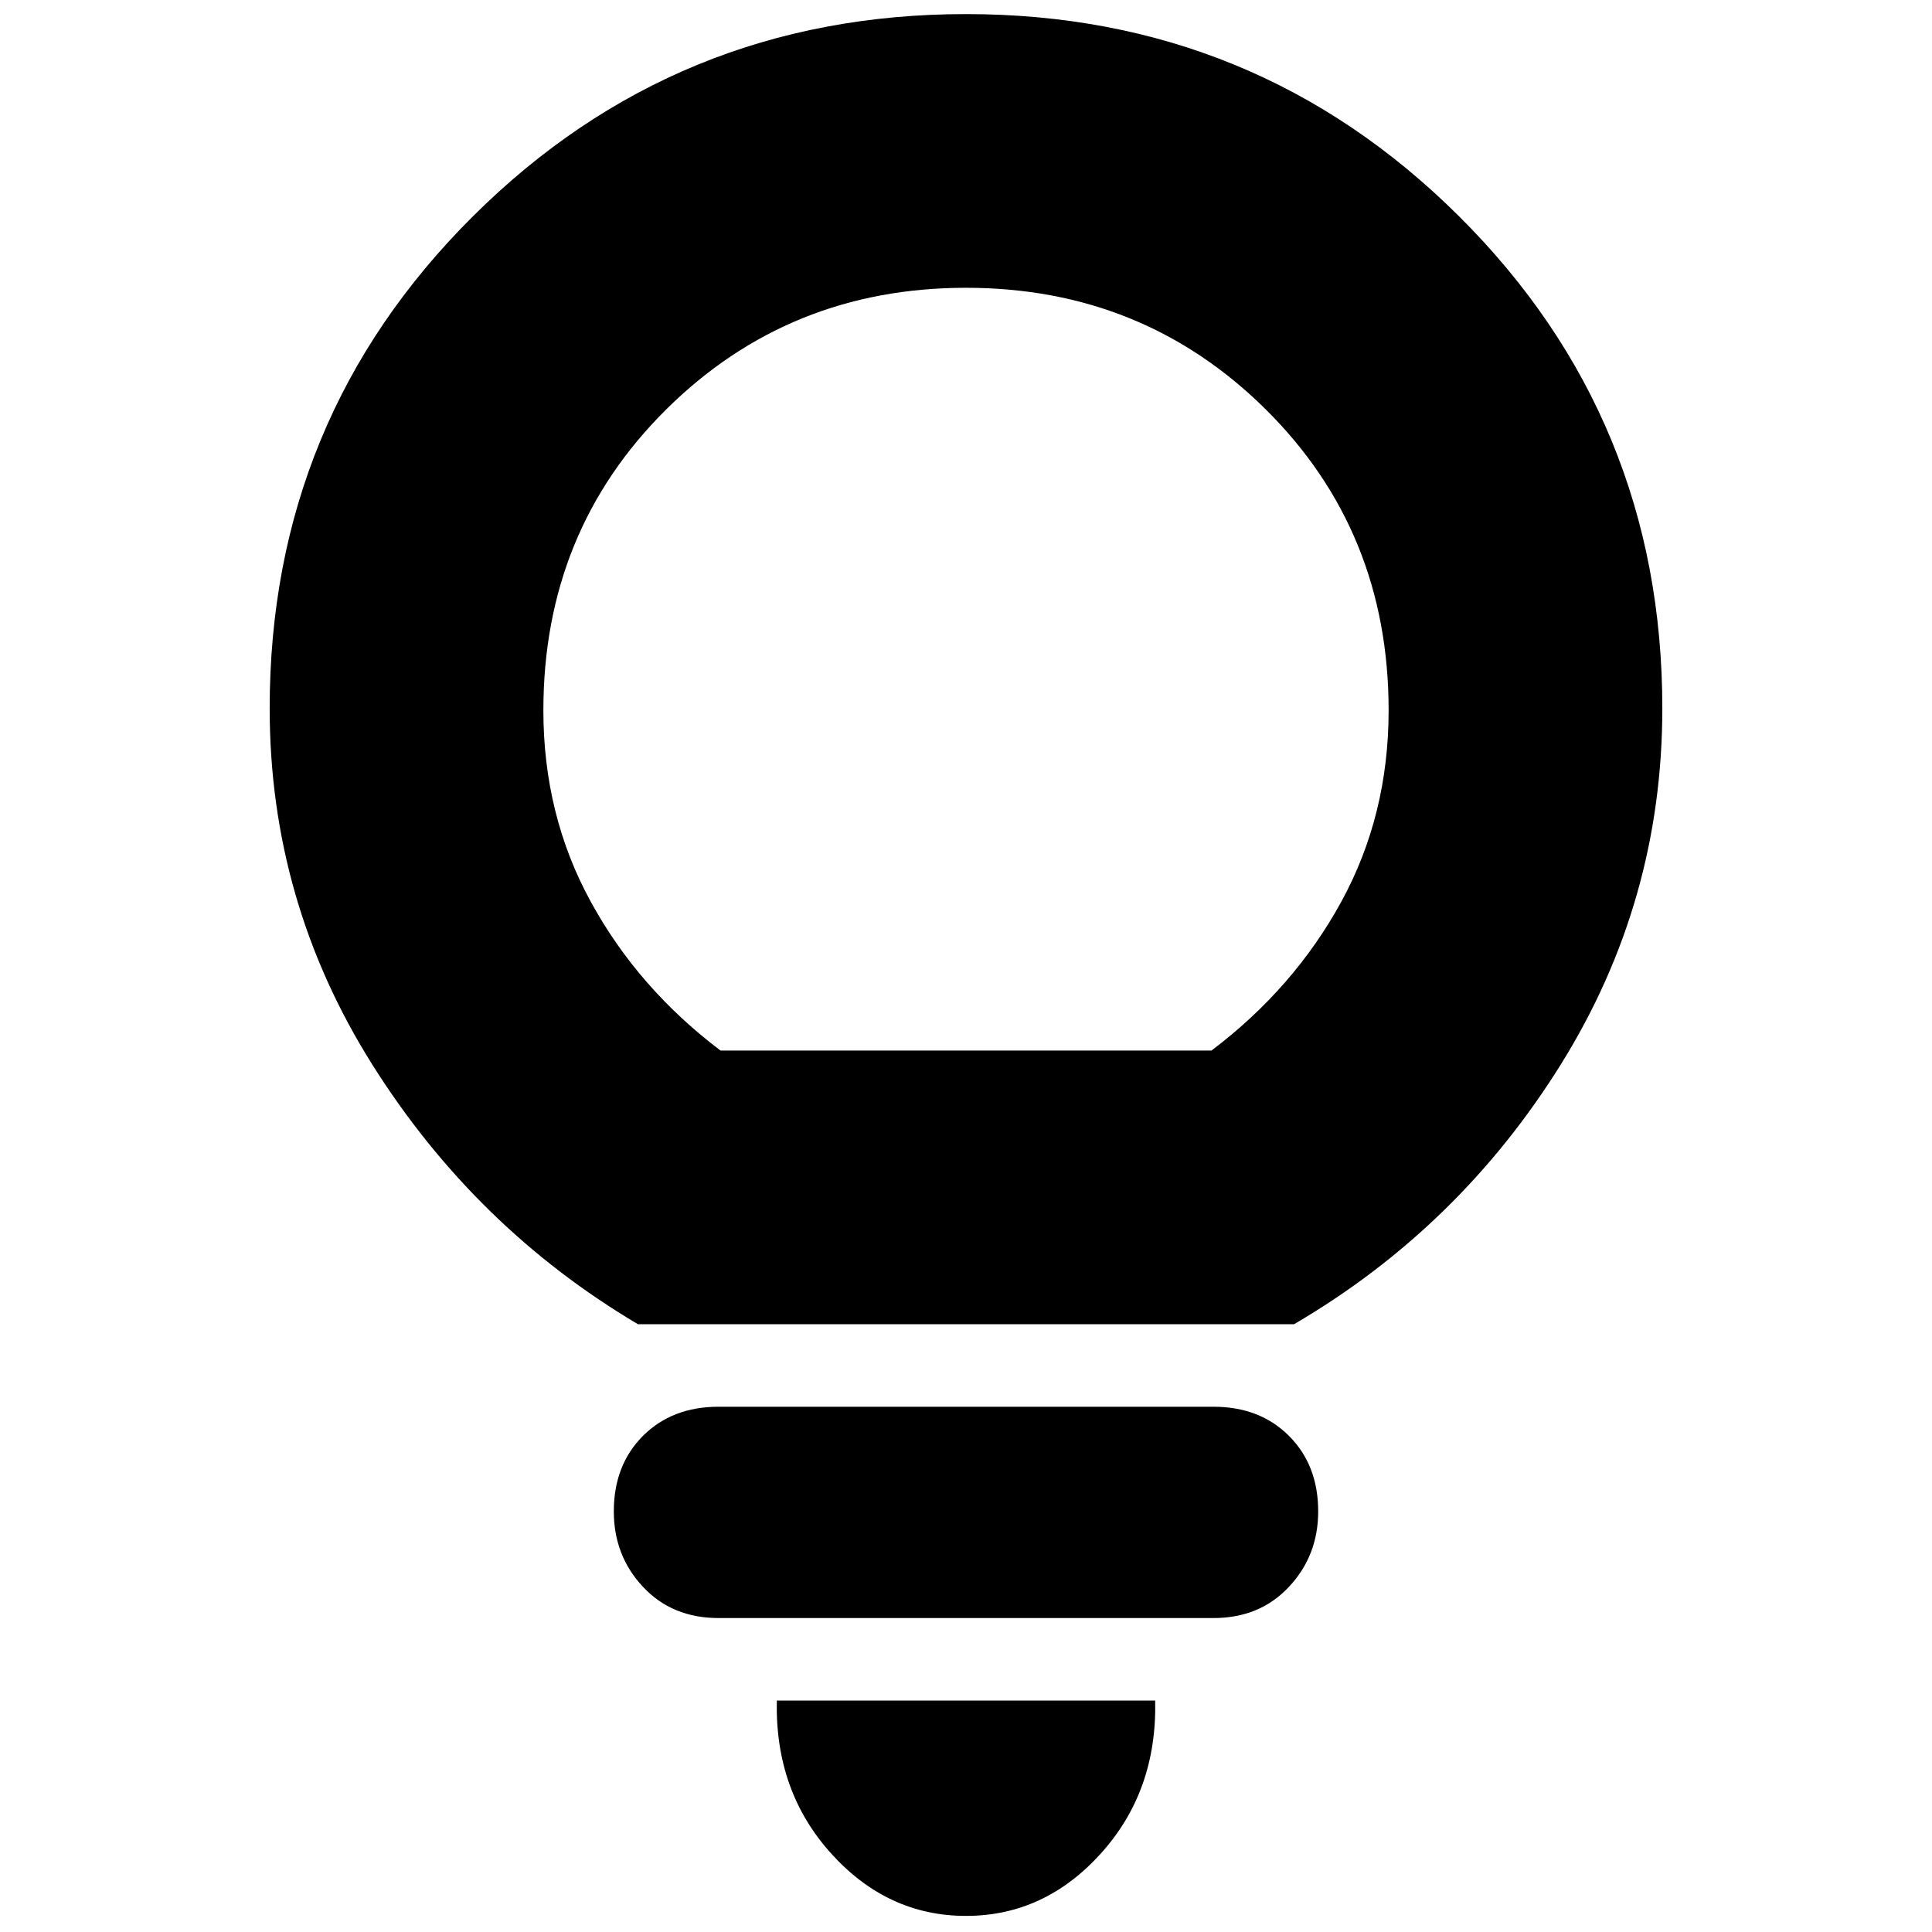<svg xmlns="http://www.w3.org/2000/svg" height="24" width="24"><path d="M12 23.8q-.975 0-1.675-.775-.7-.775-.675-1.9h4.7q.025 1.125-.675 1.9-.7.775-1.675.775Zm-3.075-3.7q-.575 0-.938-.388-.362-.387-.362-.937 0-.575.362-.938.363-.362.938-.362h6.15q.575 0 .937.362.363.363.363.938 0 .55-.363.937-.362.388-.937.388Zm-1-3.65q-2.025-1.2-3.3-3.225Q3.35 11.2 3.35 8.8q0-3.6 2.525-6.113Q8.4.175 12 .175t6.125 2.512Q20.65 5.2 20.65 8.8q0 2.4-1.262 4.425-1.263 2.025-3.313 3.225Zm1.025-3.4h6.1q1.025-.775 1.613-1.85.587-1.075.587-2.375 0-2.225-1.525-3.738Q14.2 3.575 12 3.575T8.275 5.087Q6.75 6.6 6.75 8.825q0 1.3.588 2.375.587 1.075 1.612 1.85Zm3.05 0Z"/></svg>